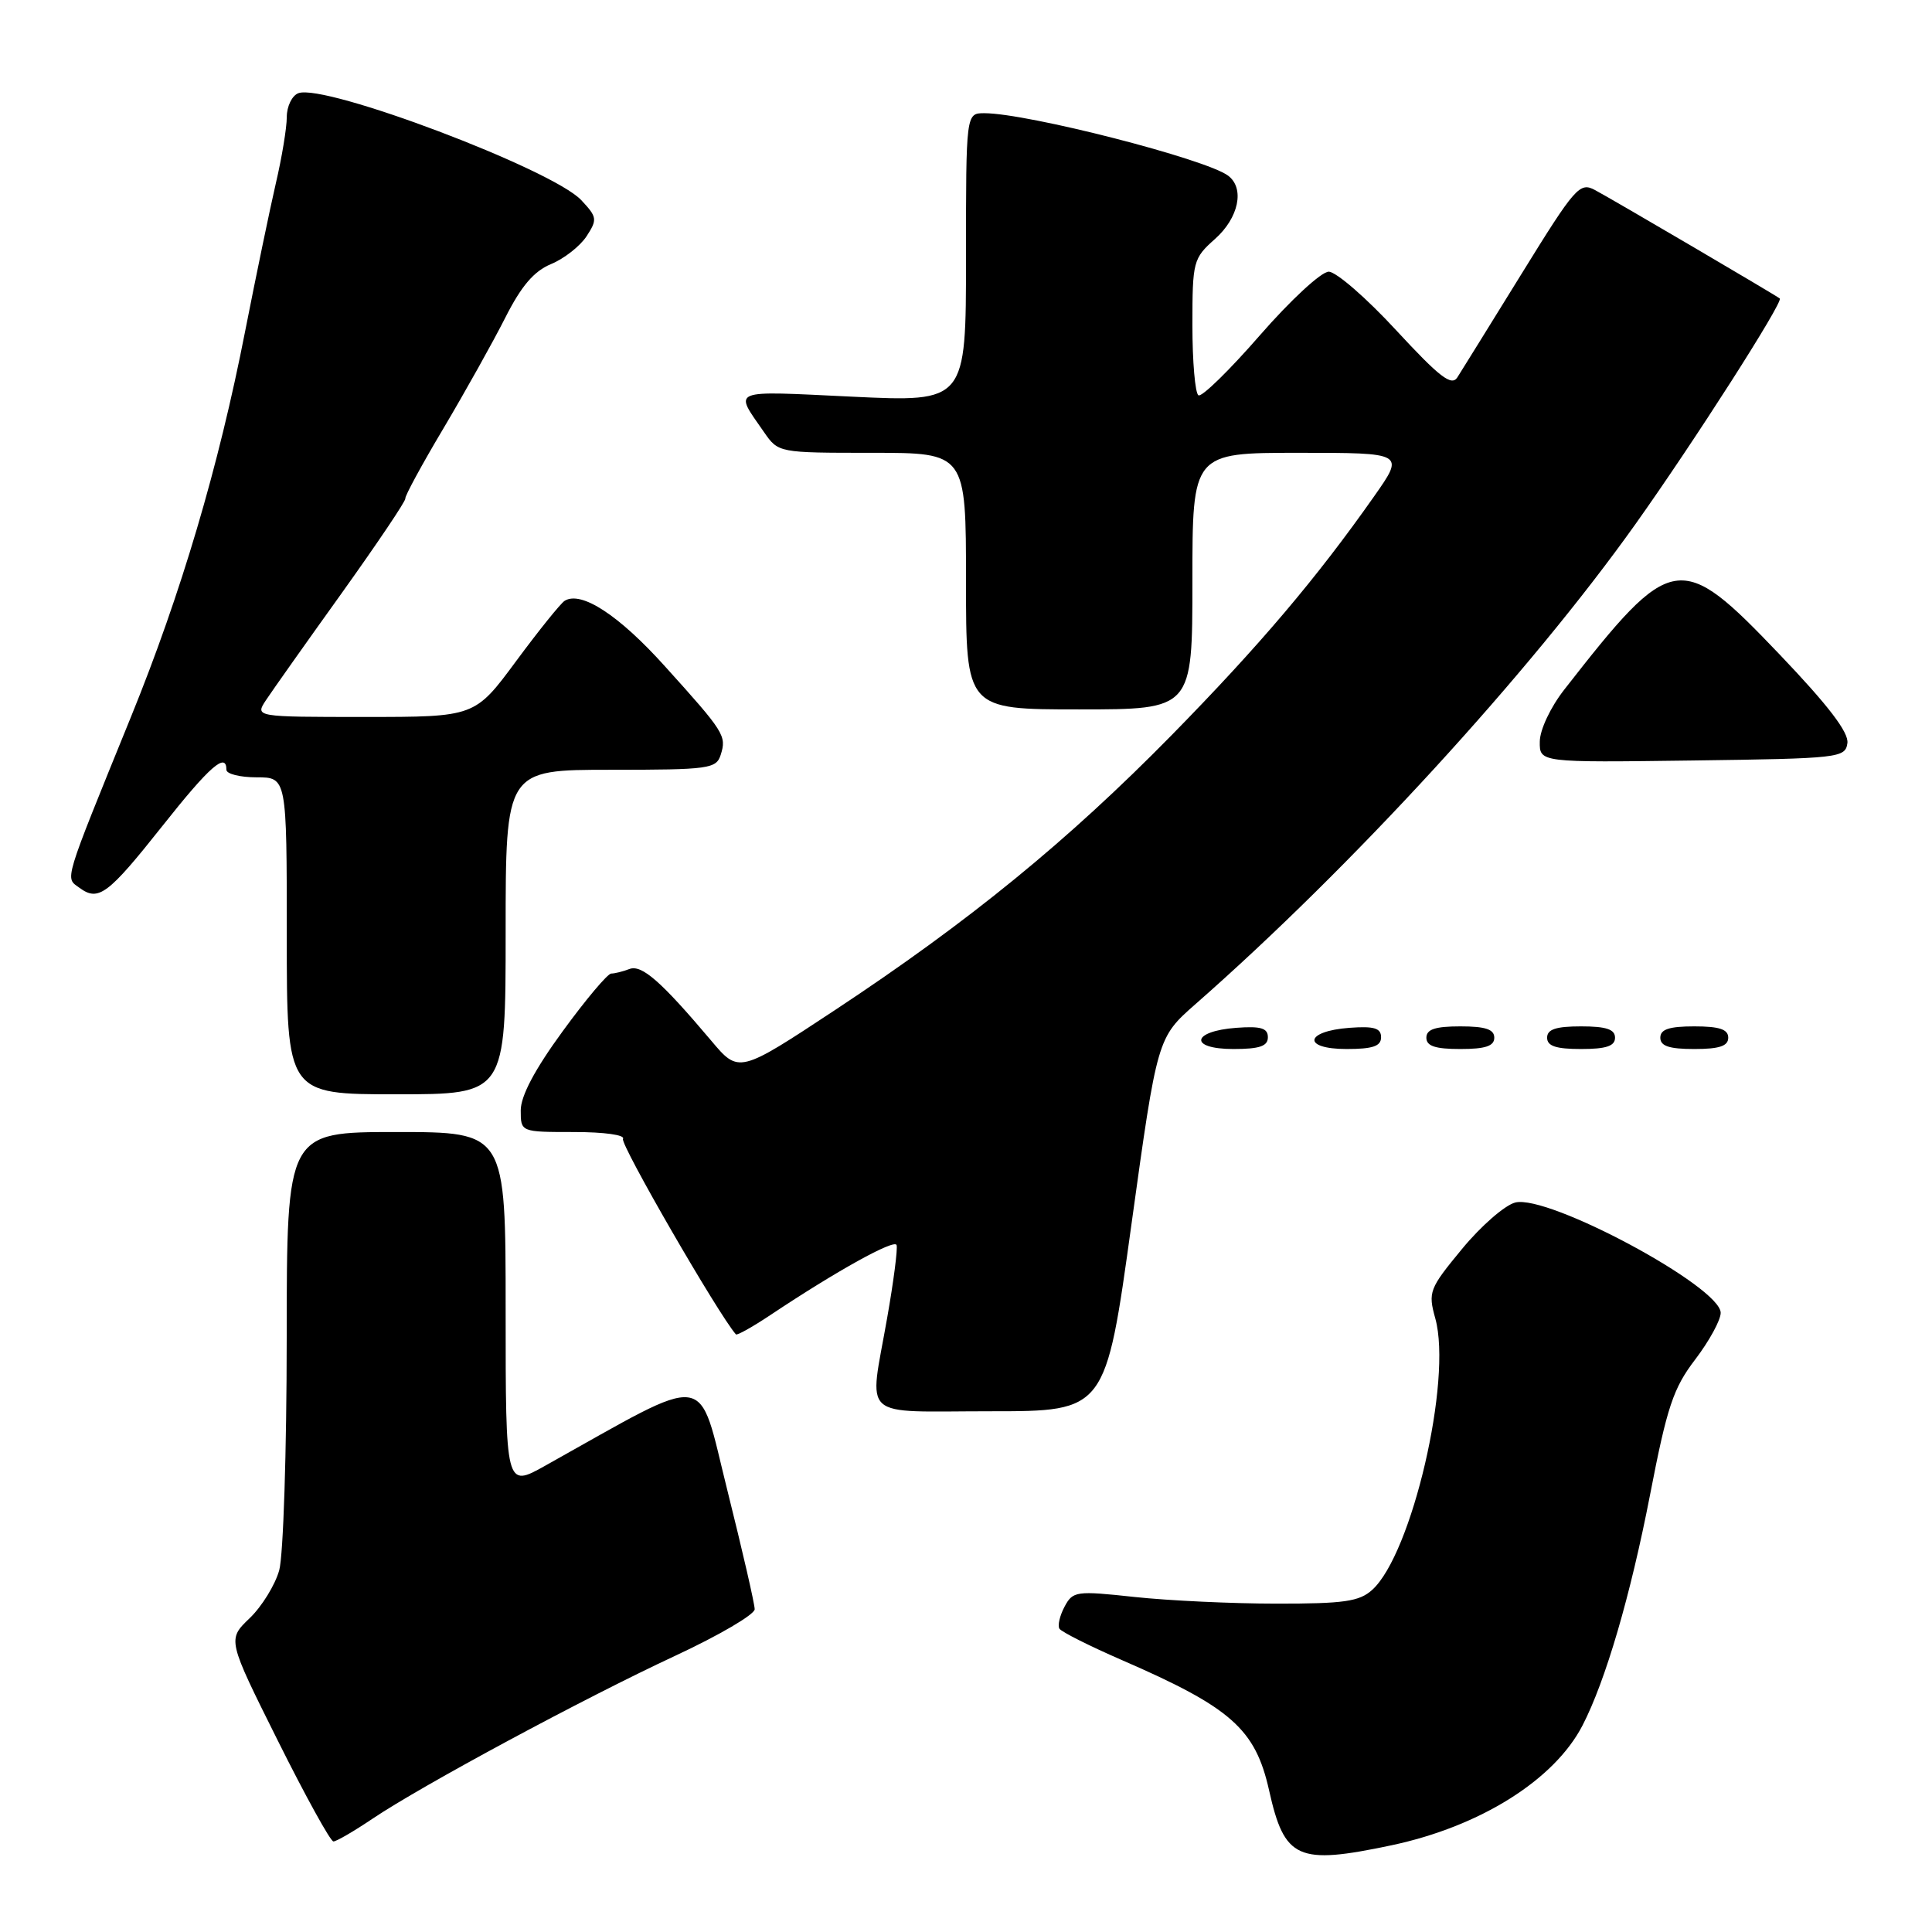 <?xml version="1.0" encoding="UTF-8" standalone="no"?>
<!DOCTYPE svg PUBLIC "-//W3C//DTD SVG 1.1//EN" "http://www.w3.org/Graphics/SVG/1.1/DTD/svg11.dtd" >
<svg xmlns="http://www.w3.org/2000/svg" xmlns:xlink="http://www.w3.org/1999/xlink" version="1.1" viewBox="0 0 256 256">
 <g >
 <path fill="currentColor"
d=" M 184.38 244.51 C 196.13 242.02 205.96 235.85 209.69 228.63 C 212.74 222.74 216.05 211.42 218.64 198.07 C 220.90 186.38 221.72 183.94 224.63 180.13 C 226.48 177.70 228.00 174.92 228.00 173.96 C 228.00 170.51 205.16 158.24 200.78 159.34 C 199.40 159.69 196.22 162.46 193.72 165.50 C 189.37 170.77 189.21 171.19 190.19 174.72 C 192.44 182.87 187.08 205.90 181.83 210.66 C 180.12 212.21 178.09 212.50 169.15 212.49 C 163.29 212.49 154.84 212.09 150.36 211.61 C 142.59 210.77 142.16 210.83 141.06 212.89 C 140.43 214.07 140.12 215.39 140.38 215.81 C 140.64 216.23 144.38 218.11 148.68 219.98 C 163.14 226.26 166.34 229.10 168.16 237.23 C 170.20 246.37 171.93 247.14 184.38 244.51 Z  M 49.33 241.01 C 55.82 236.63 77.41 225.01 89.49 219.39 C 95.27 216.70 100.00 213.93 100.00 213.23 C 100.00 212.53 98.37 205.44 96.38 197.48 C 92.37 181.46 94.55 181.75 72.25 194.21 C 67.00 197.15 67.00 197.15 67.00 173.57 C 67.00 150.00 67.00 150.00 52.50 150.00 C 38.00 150.00 38.00 150.00 37.99 177.25 C 37.99 192.24 37.54 206.10 37.00 208.06 C 36.46 210.01 34.69 212.88 33.07 214.43 C 30.13 217.25 30.13 217.25 36.80 230.62 C 40.47 237.98 43.79 244.00 44.18 244.00 C 44.58 244.00 46.89 242.65 49.33 241.01 Z  M 149.92 162.25 C 153.35 137.50 153.35 137.50 158.42 133.04 C 179.08 114.91 202.63 89.22 216.67 69.50 C 224.45 58.57 236.34 39.98 235.83 39.55 C 235.27 39.10 213.62 26.39 211.34 25.18 C 209.32 24.10 208.72 24.78 201.63 36.26 C 197.47 42.99 193.64 49.17 193.11 50.00 C 192.34 51.21 190.77 50.00 184.99 43.75 C 181.06 39.49 177.04 36.00 176.06 36.00 C 175.08 36.00 171.00 39.77 166.94 44.43 C 162.90 49.07 159.24 52.65 158.80 52.38 C 158.36 52.10 158.00 47.93 158.00 43.11 C 158.00 34.62 158.10 34.24 161.00 31.66 C 164.14 28.86 164.95 24.97 162.75 23.29 C 159.88 21.09 136.13 15.00 130.43 15.00 C 128.00 15.00 128.00 15.00 128.00 34.14 C 128.00 53.28 128.00 53.28 112.89 52.56 C 96.52 51.78 97.24 51.49 101.23 57.25 C 103.14 60.00 103.14 60.00 115.57 60.00 C 128.00 60.00 128.00 60.00 128.00 77.00 C 128.00 94.00 128.00 94.00 143.00 94.00 C 158.00 94.00 158.00 94.00 158.00 77.00 C 158.00 60.00 158.00 60.00 172.06 60.00 C 186.13 60.00 186.13 60.00 182.09 65.75 C 174.44 76.64 166.90 85.53 155.22 97.44 C 141.48 111.43 128.42 122.09 110.70 133.80 C 97.90 142.25 97.90 142.25 94.22 137.87 C 87.59 130.02 85.03 127.78 83.40 128.40 C 82.54 128.73 81.45 129.00 80.99 129.00 C 80.52 129.00 77.63 132.43 74.57 136.63 C 70.87 141.69 69.00 145.22 69.00 147.13 C 69.00 150.00 69.00 150.00 76.06 150.00 C 80.07 150.00 82.87 150.39 82.55 150.91 C 82.14 151.58 95.17 174.13 97.51 176.81 C 97.66 176.98 99.74 175.81 102.14 174.21 C 110.84 168.41 118.51 164.16 118.80 164.97 C 118.97 165.43 118.41 169.79 117.55 174.65 C 115.16 188.35 113.67 187.00 131.25 187.00 C 146.50 187.00 146.50 187.00 149.92 162.25 Z  M 67.00 123.50 C 67.00 102.00 67.00 102.00 80.93 102.00 C 93.97 102.00 94.91 101.87 95.50 100.01 C 96.29 97.50 96.00 97.03 88.10 88.28 C 82.00 81.50 77.01 78.25 74.82 79.61 C 74.29 79.94 71.40 83.53 68.39 87.60 C 62.92 95.00 62.92 95.00 48.35 95.00 C 33.77 95.00 33.77 95.00 35.26 92.75 C 36.08 91.51 40.60 85.12 45.31 78.55 C 50.01 71.97 53.80 66.35 53.71 66.05 C 53.63 65.75 55.91 61.54 58.79 56.71 C 61.66 51.87 65.33 45.30 66.95 42.10 C 69.07 37.90 70.75 35.93 73.02 34.99 C 74.74 34.28 76.86 32.62 77.72 31.31 C 79.17 29.08 79.13 28.77 77.02 26.52 C 73.18 22.43 42.99 11.02 39.53 12.35 C 38.69 12.67 38.00 14.10 38.00 15.51 C 38.00 16.93 37.35 20.88 36.55 24.29 C 35.76 27.71 33.93 36.53 32.48 43.90 C 28.97 61.86 23.99 78.68 17.35 95.00 C 8.28 117.31 8.61 116.24 10.53 117.64 C 13.05 119.49 14.29 118.56 21.54 109.42 C 27.77 101.55 30.00 99.60 30.00 102.00 C 30.00 102.55 31.80 103.00 34.00 103.00 C 38.00 103.00 38.00 103.00 38.00 124.00 C 38.00 145.00 38.00 145.00 52.50 145.00 C 67.00 145.00 67.00 145.00 67.00 123.50 Z  M 168.00 137.44 C 168.00 136.23 167.07 135.95 163.83 136.19 C 157.86 136.63 157.51 139.00 163.42 139.00 C 166.90 139.00 168.00 138.63 168.00 137.44 Z  M 183.00 137.44 C 183.00 136.23 182.07 135.95 178.83 136.19 C 172.86 136.63 172.51 139.00 178.42 139.00 C 181.90 139.00 183.00 138.63 183.00 137.44 Z  M 198.00 137.50 C 198.00 136.39 196.83 136.00 193.50 136.00 C 190.17 136.00 189.00 136.39 189.00 137.50 C 189.00 138.61 190.17 139.00 193.50 139.00 C 196.83 139.00 198.00 138.61 198.00 137.50 Z  M 214.00 137.50 C 214.00 136.39 212.83 136.00 209.50 136.00 C 206.17 136.00 205.00 136.39 205.00 137.50 C 205.00 138.61 206.17 139.00 209.50 139.00 C 212.83 139.00 214.00 138.61 214.00 137.50 Z  M 229.00 137.50 C 229.00 136.39 227.83 136.00 224.50 136.00 C 221.17 136.00 220.00 136.39 220.00 137.50 C 220.00 138.61 221.17 139.00 224.50 139.00 C 227.83 139.00 229.00 138.61 229.00 137.50 Z  M 244.79 98.47 C 244.99 97.05 242.26 93.48 235.79 86.70 C 222.59 72.88 221.59 73.04 207.28 91.37 C 205.45 93.71 204.04 96.70 204.03 98.27 C 204.00 101.04 204.00 101.04 224.25 100.77 C 243.75 100.51 244.51 100.42 244.79 98.47 Z "/>
</g>
</svg>